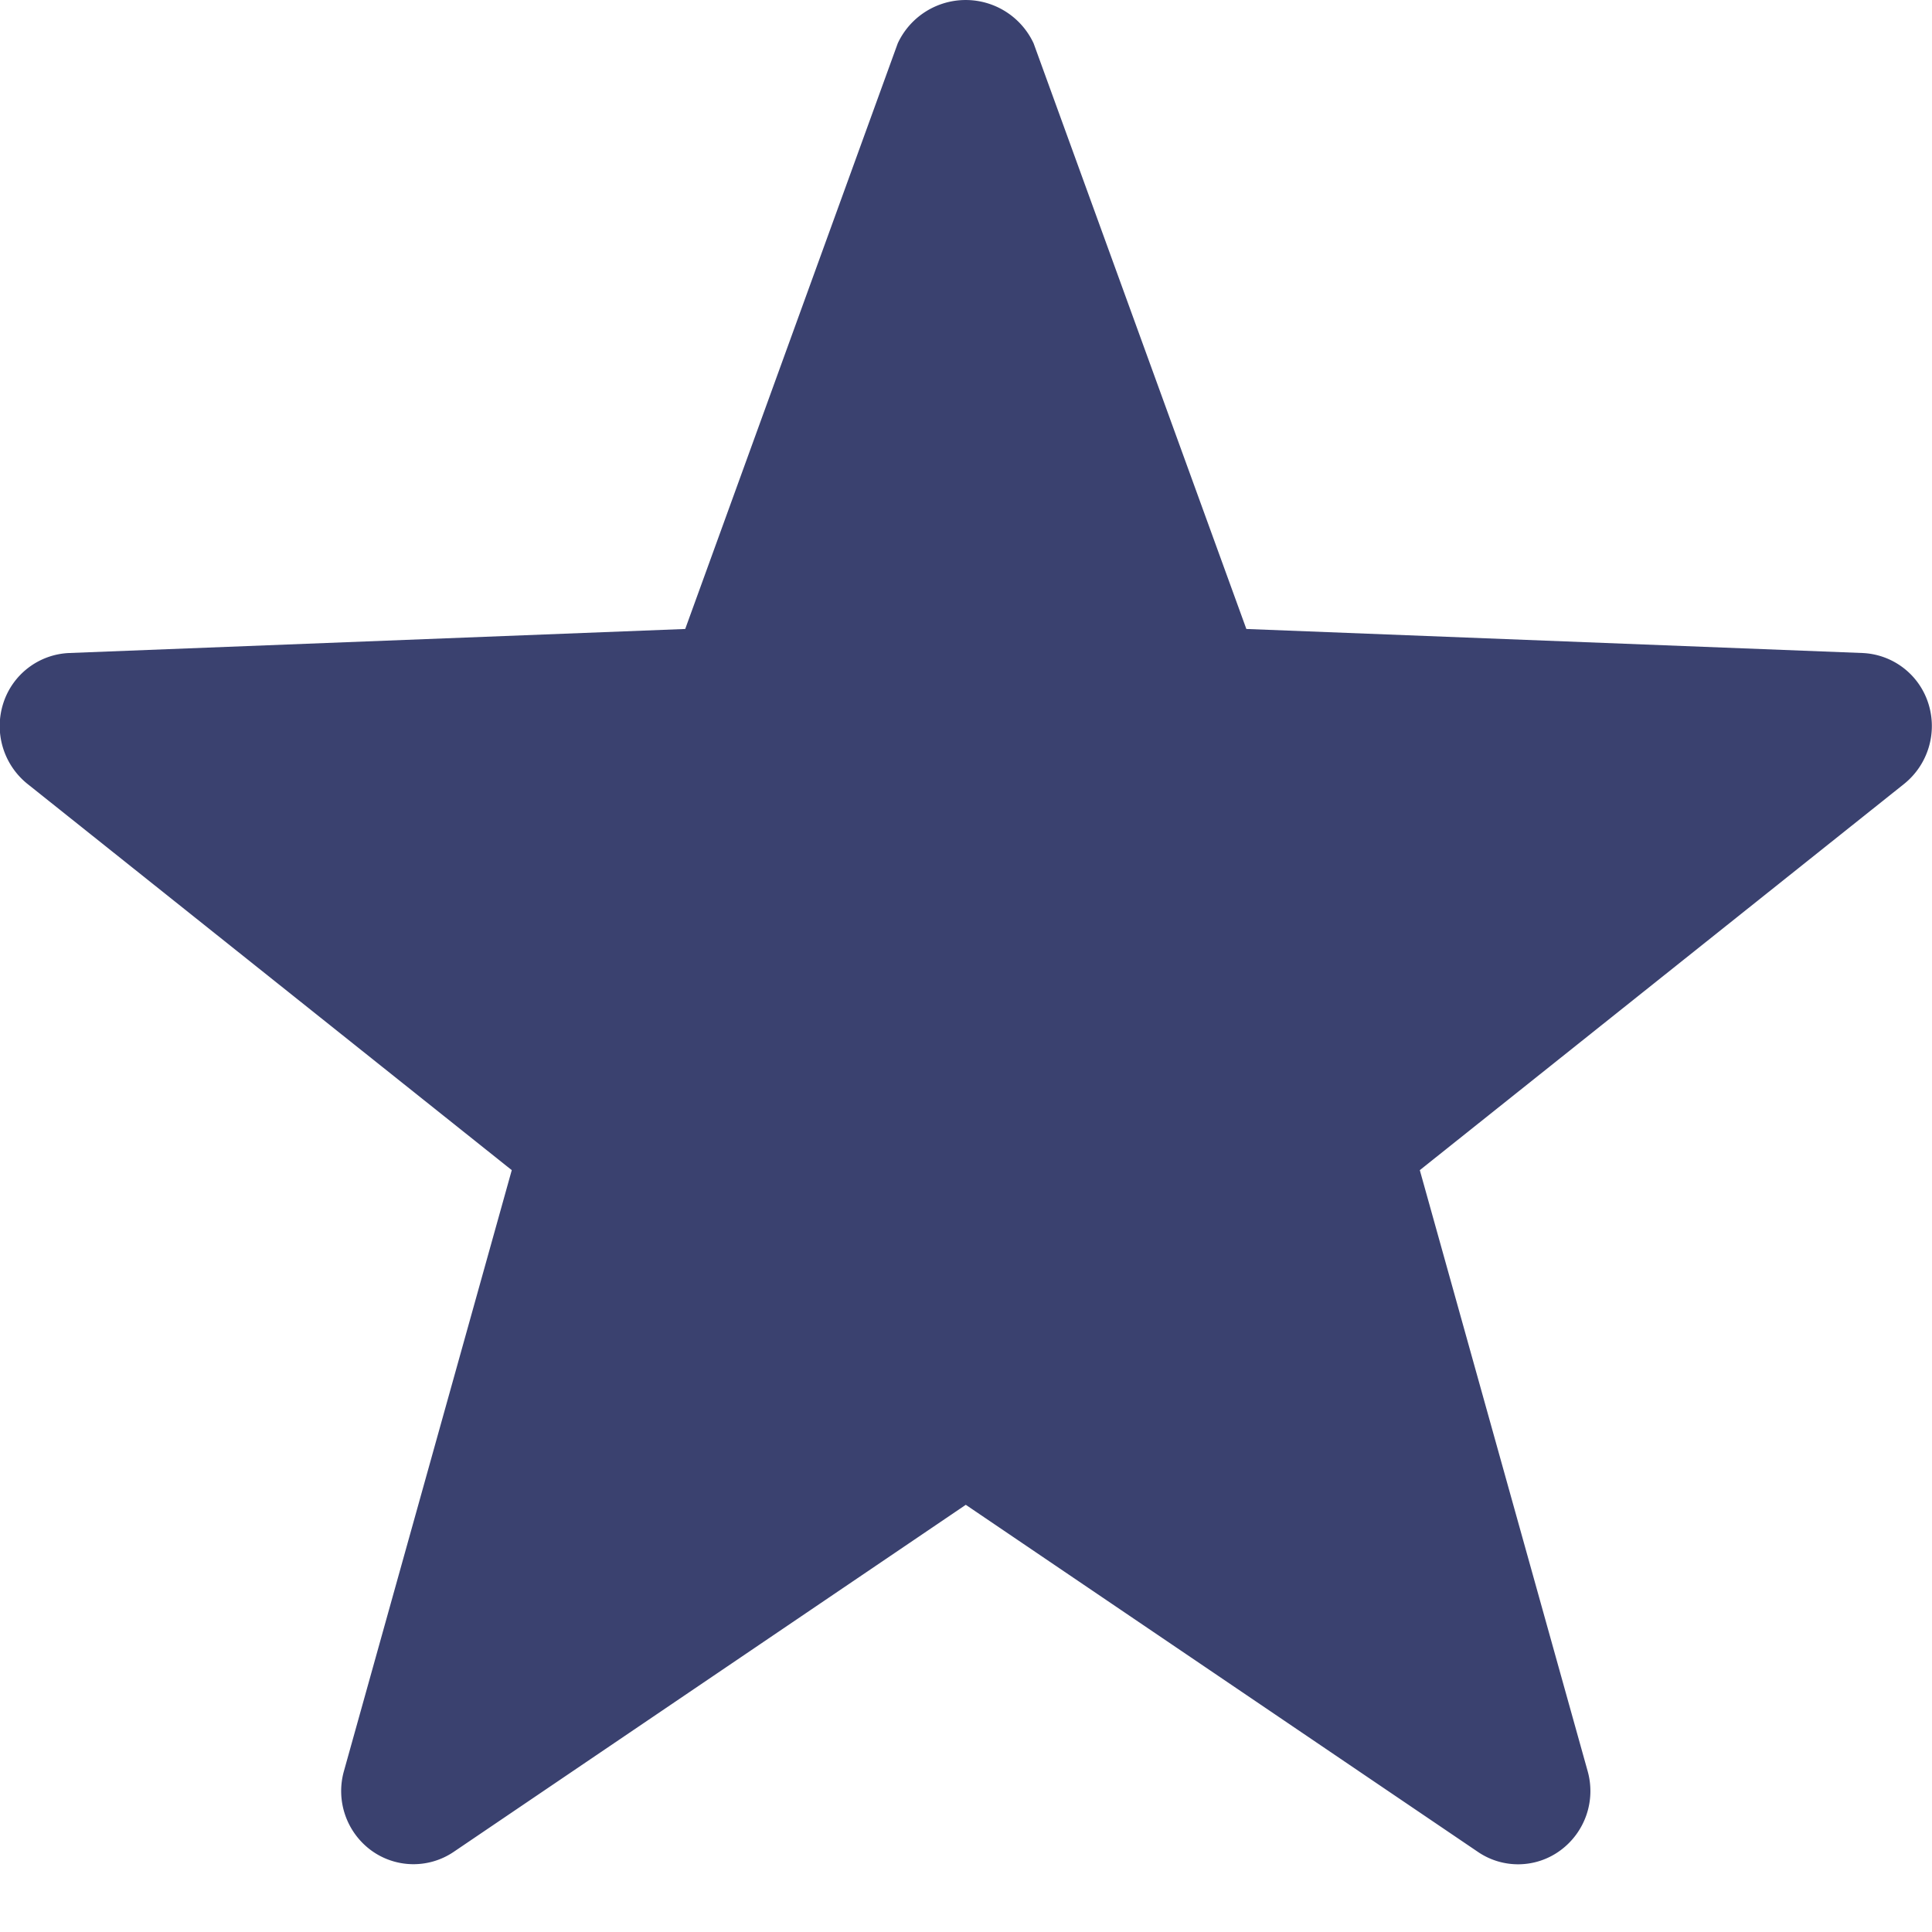 <svg xmlns="http://www.w3.org/2000/svg" width="9" height="9" viewBox="0 0 9 9">
    <g>
        <path fill="none" d="M0 0H9V9H0z"/>
        <path fill="#3a416f" d="M49.714 3619.695a.337.337 0 0 0-.307-.235l-2.87-.112-.991-2.728a.349.349 0 0 0-.633 0l-.99 2.728-2.87.112a.337.337 0 0 0-.307.235.346.346 0 0 0 .112.374l2.257 1.8-.782 2.8a.343.343 0 0 0 .126.368.334.334 0 0 0 .385.008l2.386-1.617 2.386 1.617a.332.332 0 0 0 .385-.008.343.343 0 0 0 .126-.368l-.782-2.8 2.257-1.8a.346.346 0 0 0 .112-.374z" transform="translate(-40.731 -3616.418)"/>
    </g>
</svg>
